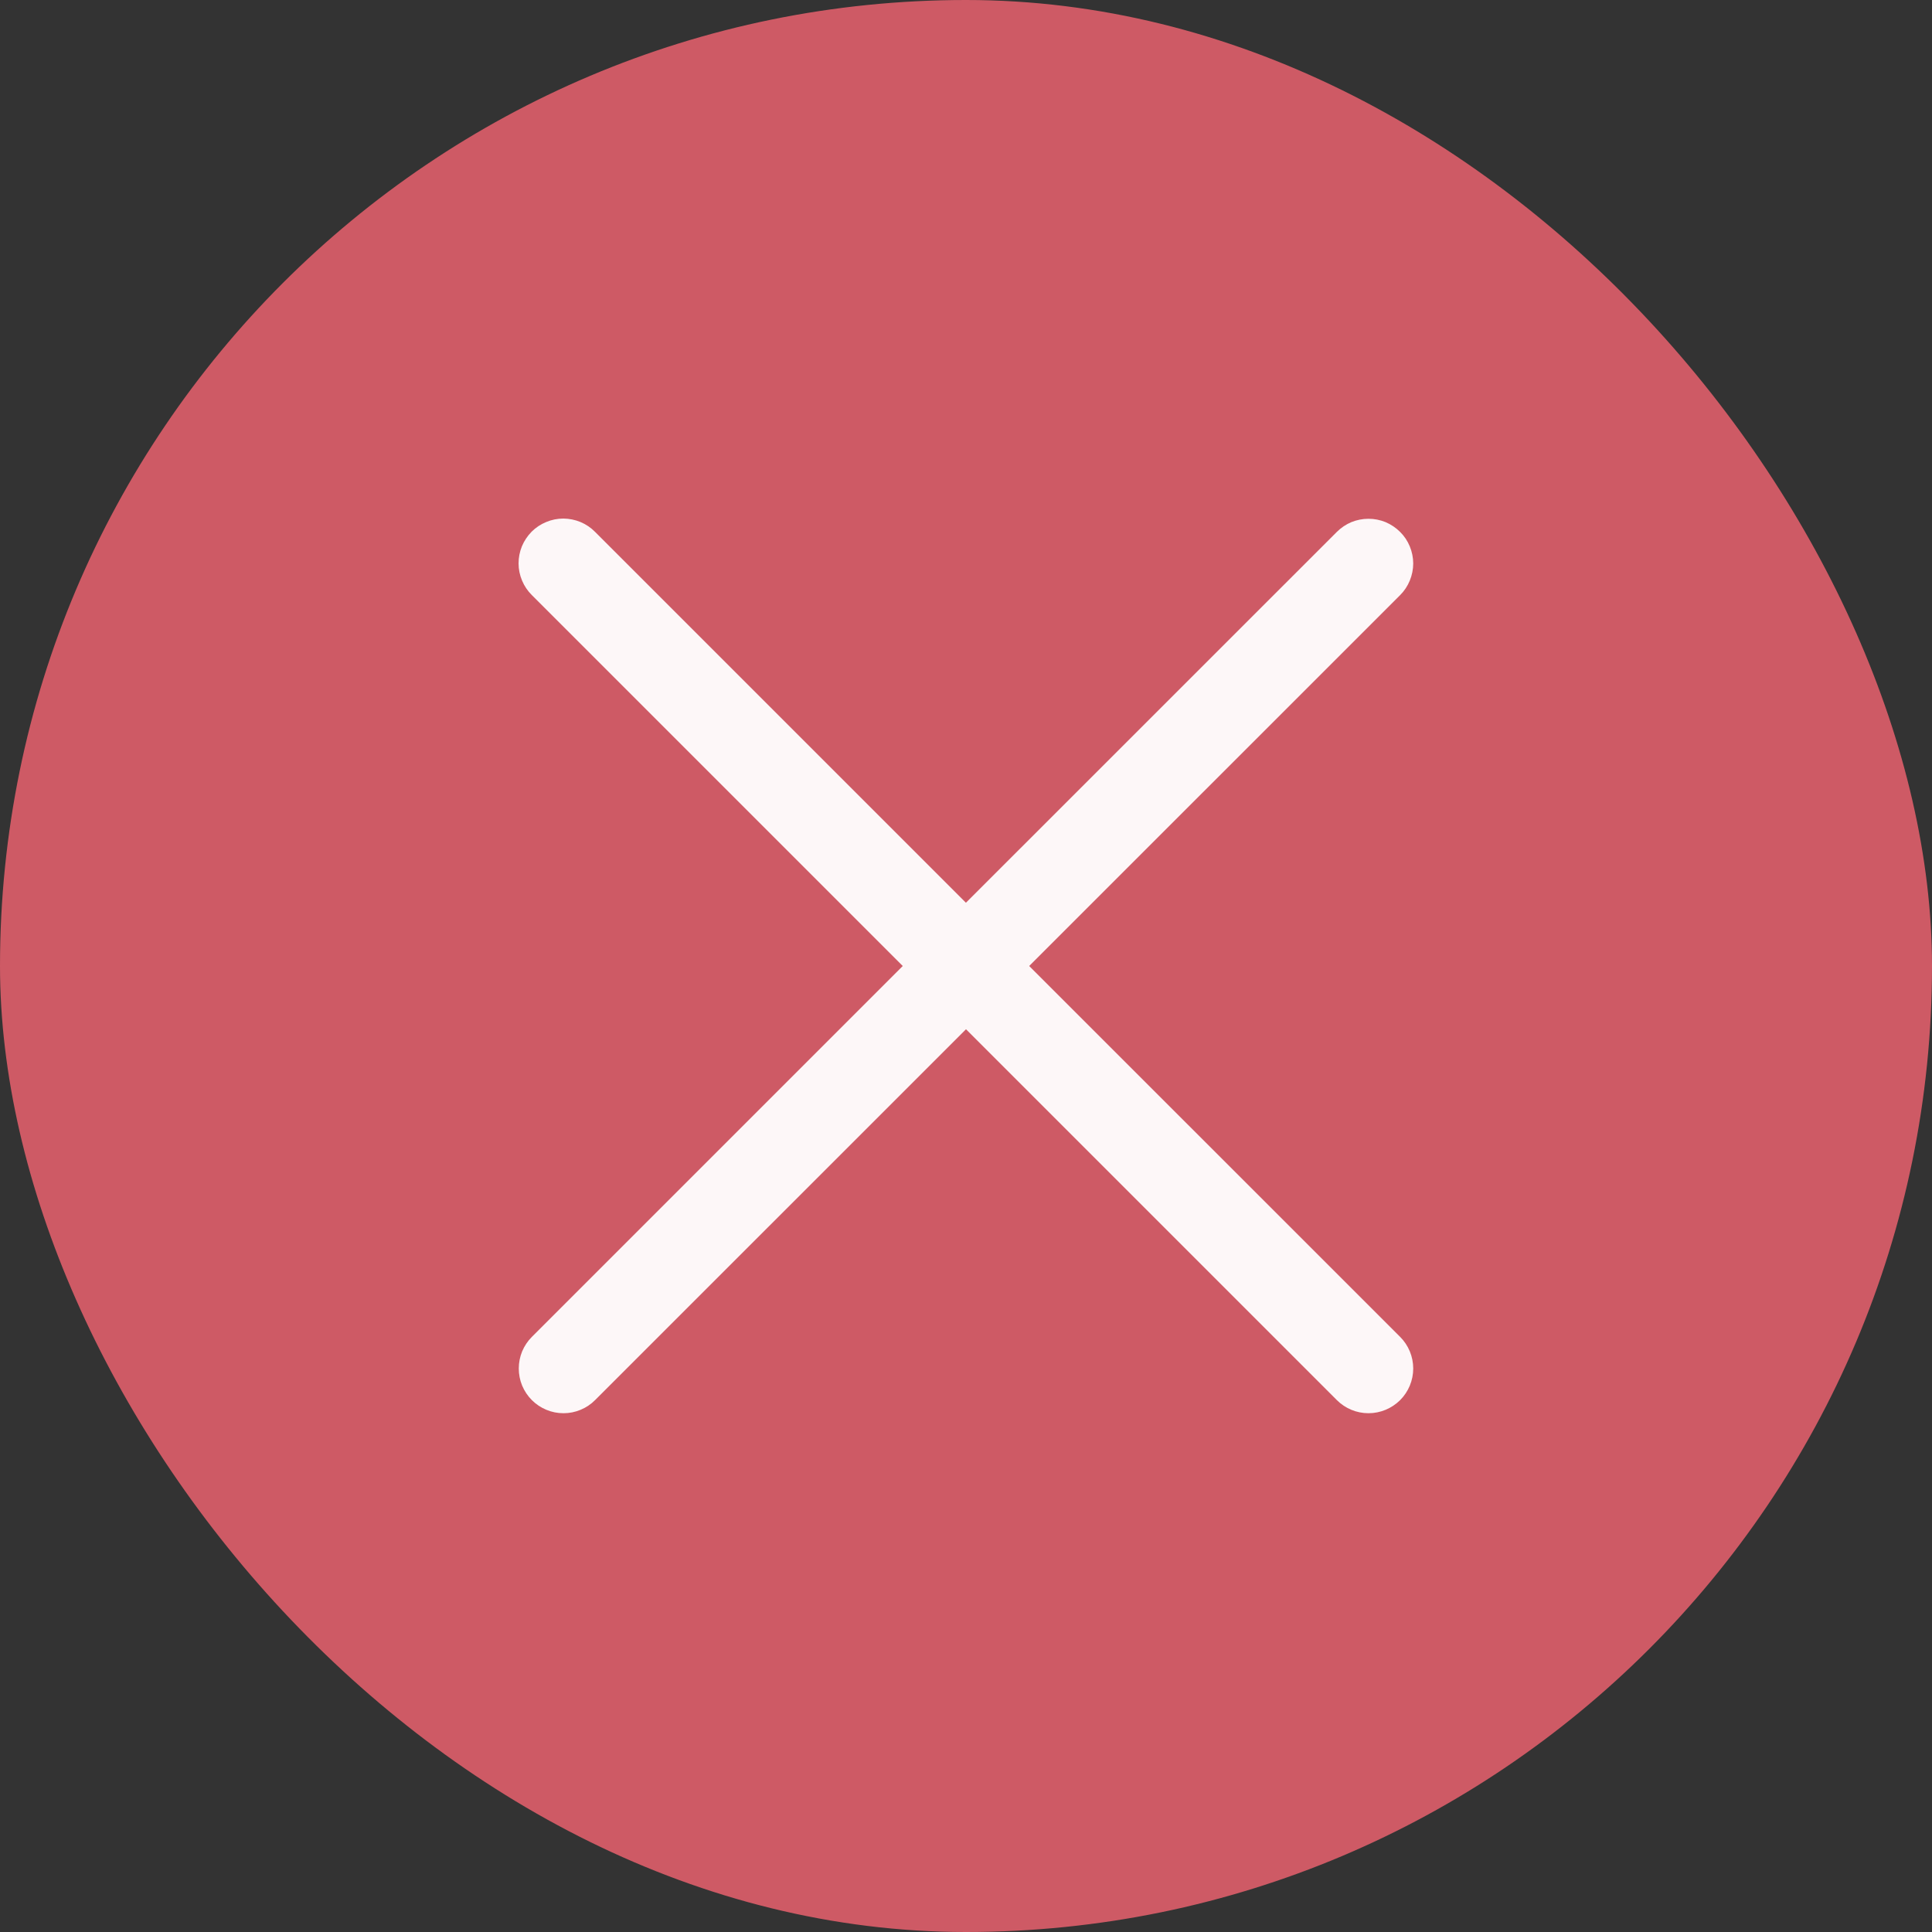 <svg width="27" height="27" viewBox="0 0 27 27" fill="none" xmlns="http://www.w3.org/2000/svg">
<rect x="0" y="0" width="27" height="27" fill="#333333" stroke="none"/>
<rect width="27" height="27" rx="13.5" fill="#CE5A65"/>
<path d="M14.383 13.5L19.567 8.317C19.625 8.259 19.671 8.19 19.702 8.114C19.733 8.038 19.75 7.957 19.75 7.875C19.75 7.793 19.733 7.711 19.702 7.636C19.671 7.56 19.625 7.491 19.566 7.433C19.508 7.375 19.439 7.329 19.364 7.297C19.288 7.266 19.207 7.25 19.125 7.25C19.043 7.25 18.961 7.266 18.885 7.297C18.81 7.329 18.741 7.375 18.683 7.433L13.499 12.616L8.316 7.433C8.258 7.374 8.19 7.328 8.114 7.296C8.038 7.264 7.956 7.248 7.874 7.247C7.791 7.247 7.71 7.263 7.634 7.295C7.558 7.326 7.488 7.372 7.43 7.43C7.372 7.489 7.326 7.558 7.294 7.634C7.263 7.71 7.247 7.792 7.247 7.874C7.247 7.956 7.264 8.038 7.296 8.114C7.328 8.19 7.374 8.259 7.433 8.317L12.616 13.5L7.433 18.683C7.375 18.741 7.329 18.81 7.297 18.886C7.266 18.962 7.25 19.043 7.25 19.125C7.25 19.207 7.266 19.288 7.297 19.364C7.329 19.44 7.375 19.509 7.433 19.567C7.491 19.625 7.56 19.671 7.635 19.702C7.711 19.734 7.792 19.75 7.875 19.75C7.957 19.75 8.038 19.734 8.114 19.702C8.19 19.671 8.258 19.625 8.316 19.567L13.5 14.384L18.683 19.567C18.8 19.684 18.959 19.75 19.125 19.75C19.29 19.75 19.449 19.684 19.567 19.567C19.684 19.45 19.75 19.291 19.75 19.125C19.75 18.959 19.684 18.8 19.567 18.683L14.383 13.5Z" fill="white" fill-opacity="0.95"/>
</svg>
